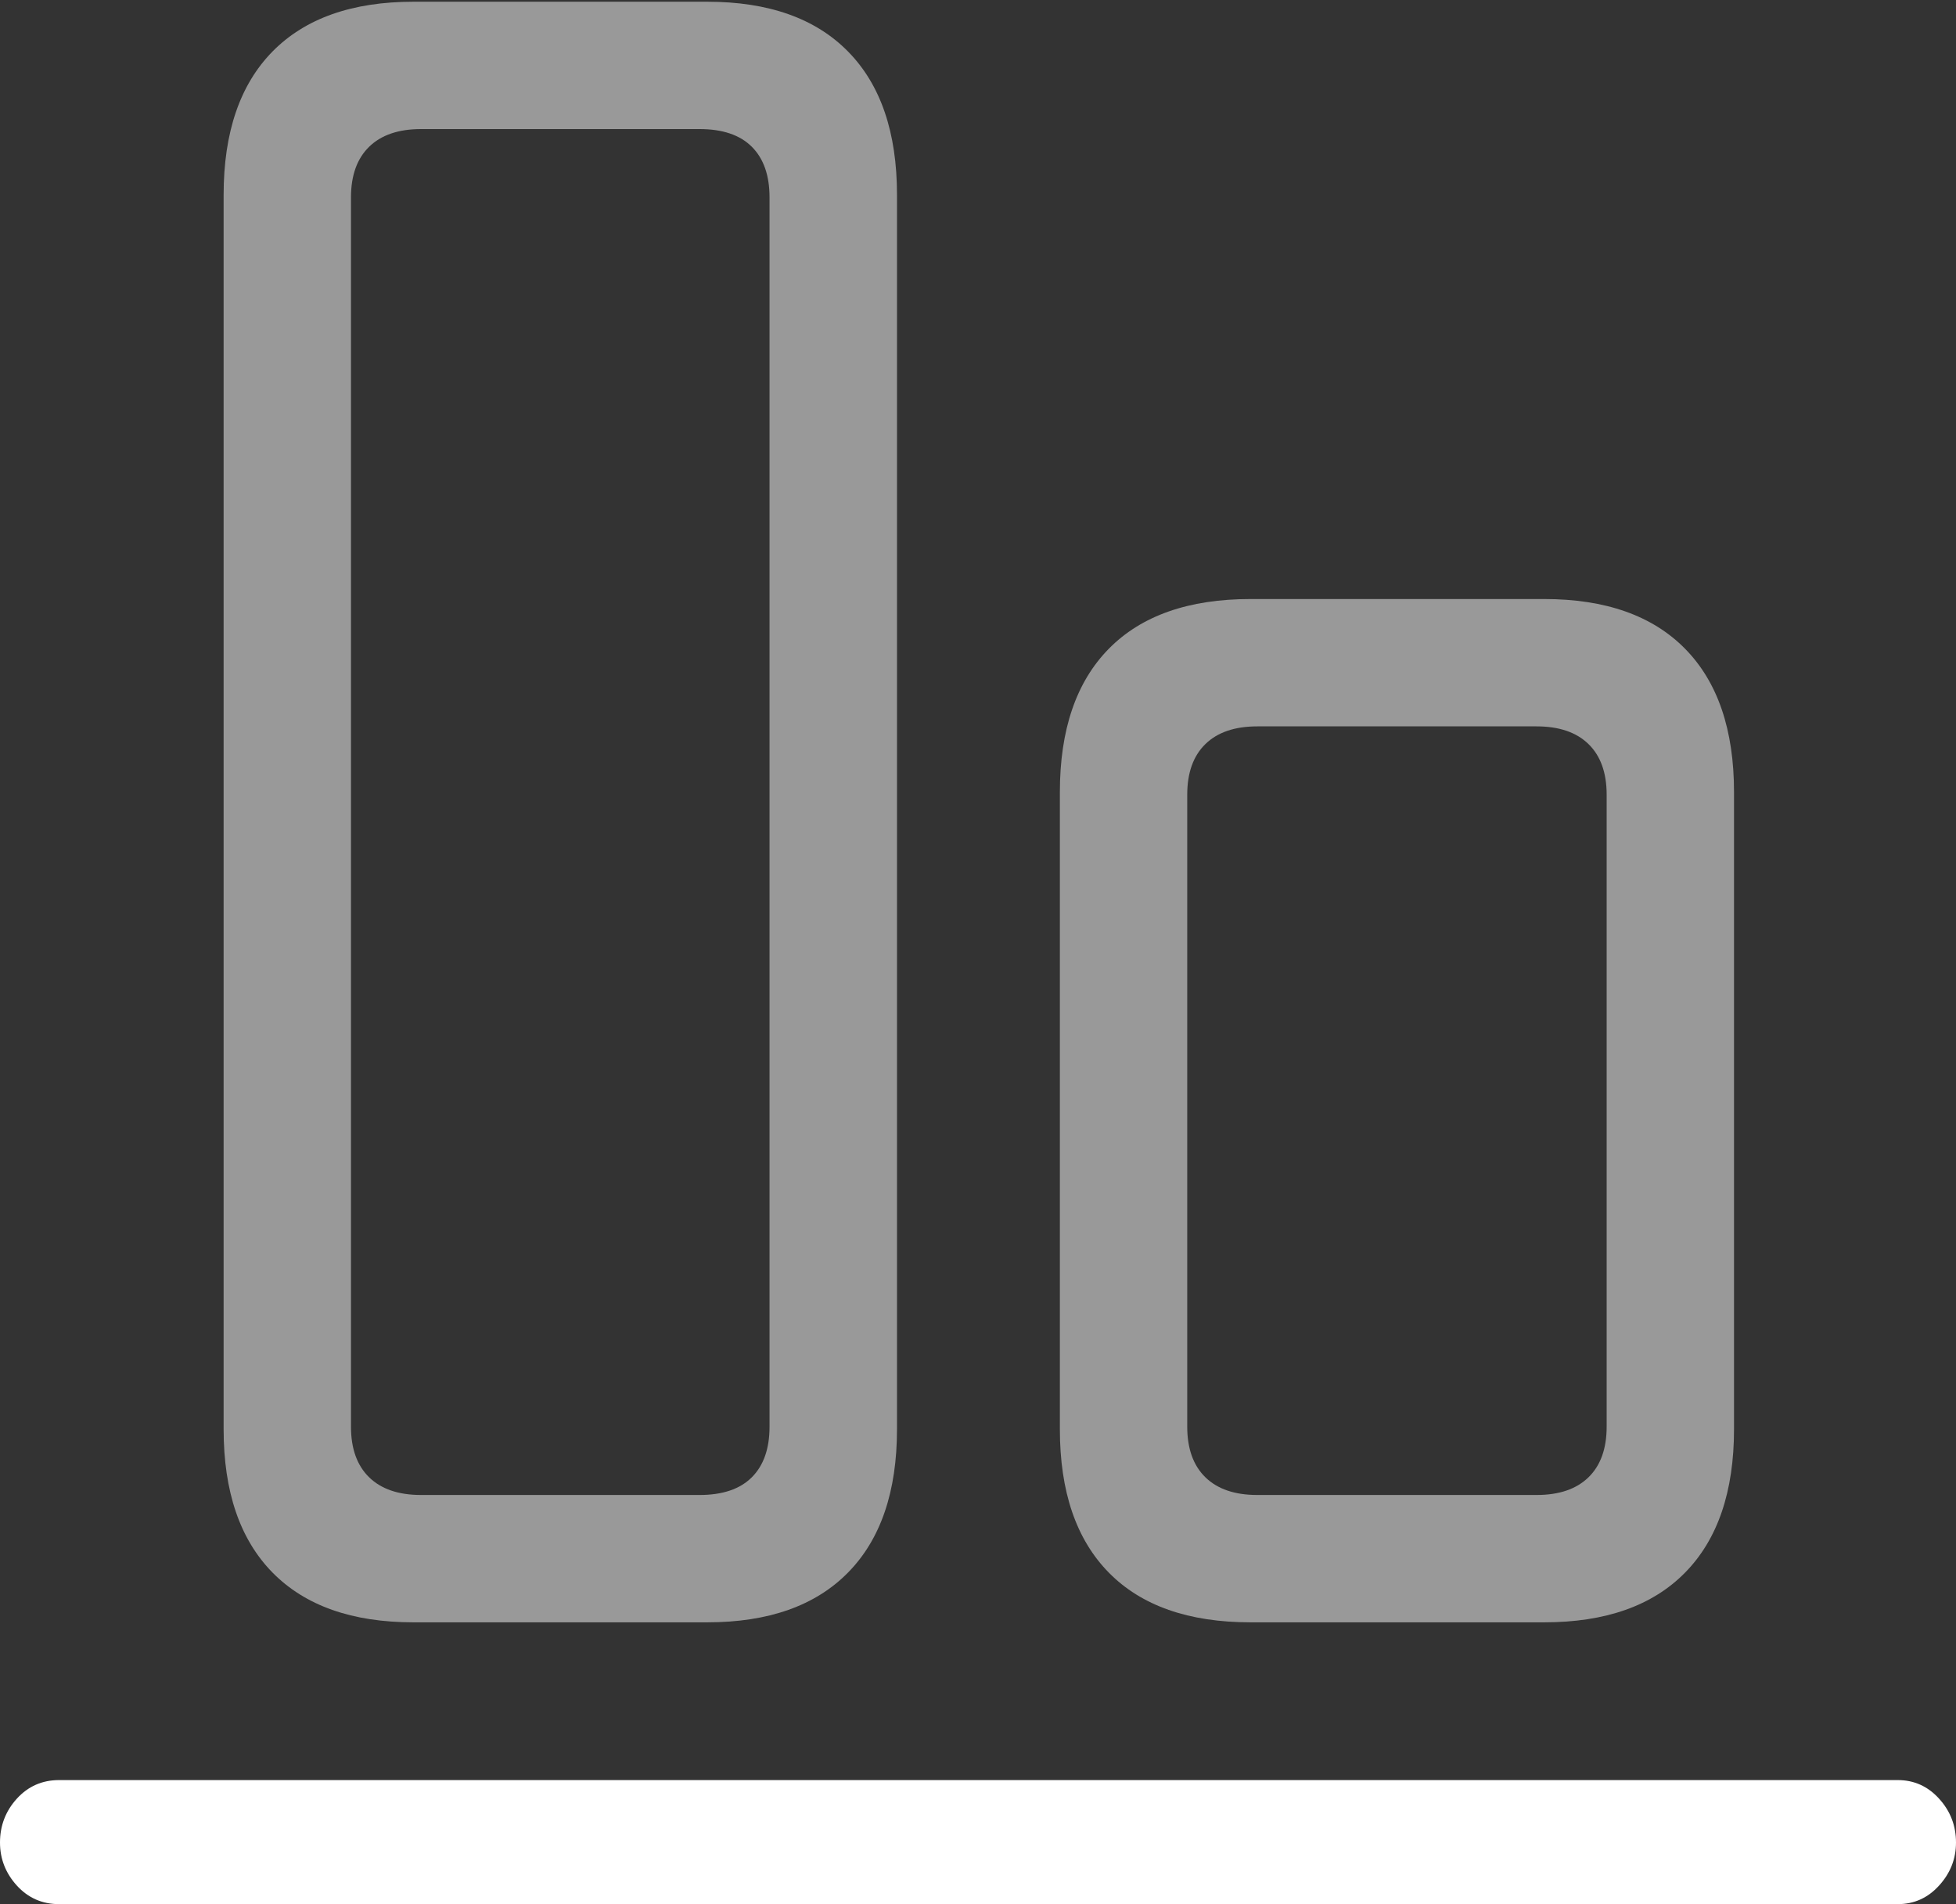 <?xml version="1.0" encoding="UTF-8"?>
<!--Generator: Apple Native CoreSVG 175.5-->
<!DOCTYPE svg
PUBLIC "-//W3C//DTD SVG 1.1//EN"
       "http://www.w3.org/Graphics/SVG/1.1/DTD/svg11.dtd">
<svg version="1.1" xmlns="http://www.w3.org/2000/svg" xmlns:xlink="http://www.w3.org/1999/xlink" width="22.637" height="22.041">
 <rect width="100%" height="100%" fill="#333333" stroke="none"/>
 <g>
  <rect height="22.041" opacity="0" width="22.637" x="0" y="0"/>
  <path d="M4.785 18.779L8.184 18.779Q9.248 18.779 9.814 18.203Q10.381 17.627 10.381 16.543L10.381 2.256Q10.381 1.172 9.814 0.596Q9.248 0.02 8.184 0.02L4.785 0.02Q3.721 0.02 3.154 0.596Q2.588 1.172 2.588 2.256L2.588 16.543Q2.588 17.627 3.154 18.203Q3.721 18.779 4.785 18.779ZM4.873 17.305Q4.482 17.305 4.272 17.1Q4.062 16.895 4.062 16.514L4.062 2.285Q4.062 1.904 4.272 1.699Q4.482 1.494 4.873 1.494L8.096 1.494Q8.496 1.494 8.701 1.699Q8.906 1.904 8.906 2.285L8.906 16.514Q8.906 16.895 8.701 17.1Q8.496 17.305 8.096 17.305ZM14.473 18.779L17.871 18.779Q18.936 18.779 19.502 18.203Q20.068 17.627 20.068 16.543L20.068 9.17Q20.068 8.086 19.502 7.51Q18.936 6.934 17.871 6.934L14.473 6.934Q13.398 6.934 12.832 7.51Q12.266 8.086 12.266 9.17L12.266 16.543Q12.266 17.627 12.832 18.203Q13.398 18.779 14.473 18.779ZM14.551 17.305Q14.16 17.305 13.95 17.1Q13.74 16.895 13.74 16.514L13.74 9.199Q13.74 8.818 13.95 8.613Q14.16 8.408 14.551 8.408L17.783 8.408Q18.174 8.408 18.384 8.613Q18.594 8.818 18.594 9.199L18.594 16.514Q18.594 16.895 18.384 17.1Q18.174 17.305 17.783 17.305Z" fill="rgba(255,255,255,0.5)"/>
  <path d="M0.684 22.041L21.963 22.041Q22.246 22.041 22.441 21.826Q22.637 21.611 22.637 21.328Q22.637 21.035 22.441 20.82Q22.246 20.605 21.963 20.605L0.684 20.605Q0.391 20.605 0.195 20.82Q0 21.035 0 21.328Q0 21.611 0.195 21.826Q0.391 22.041 0.684 22.041Z" fill="#ffffff"/>
 </g>
</svg>
